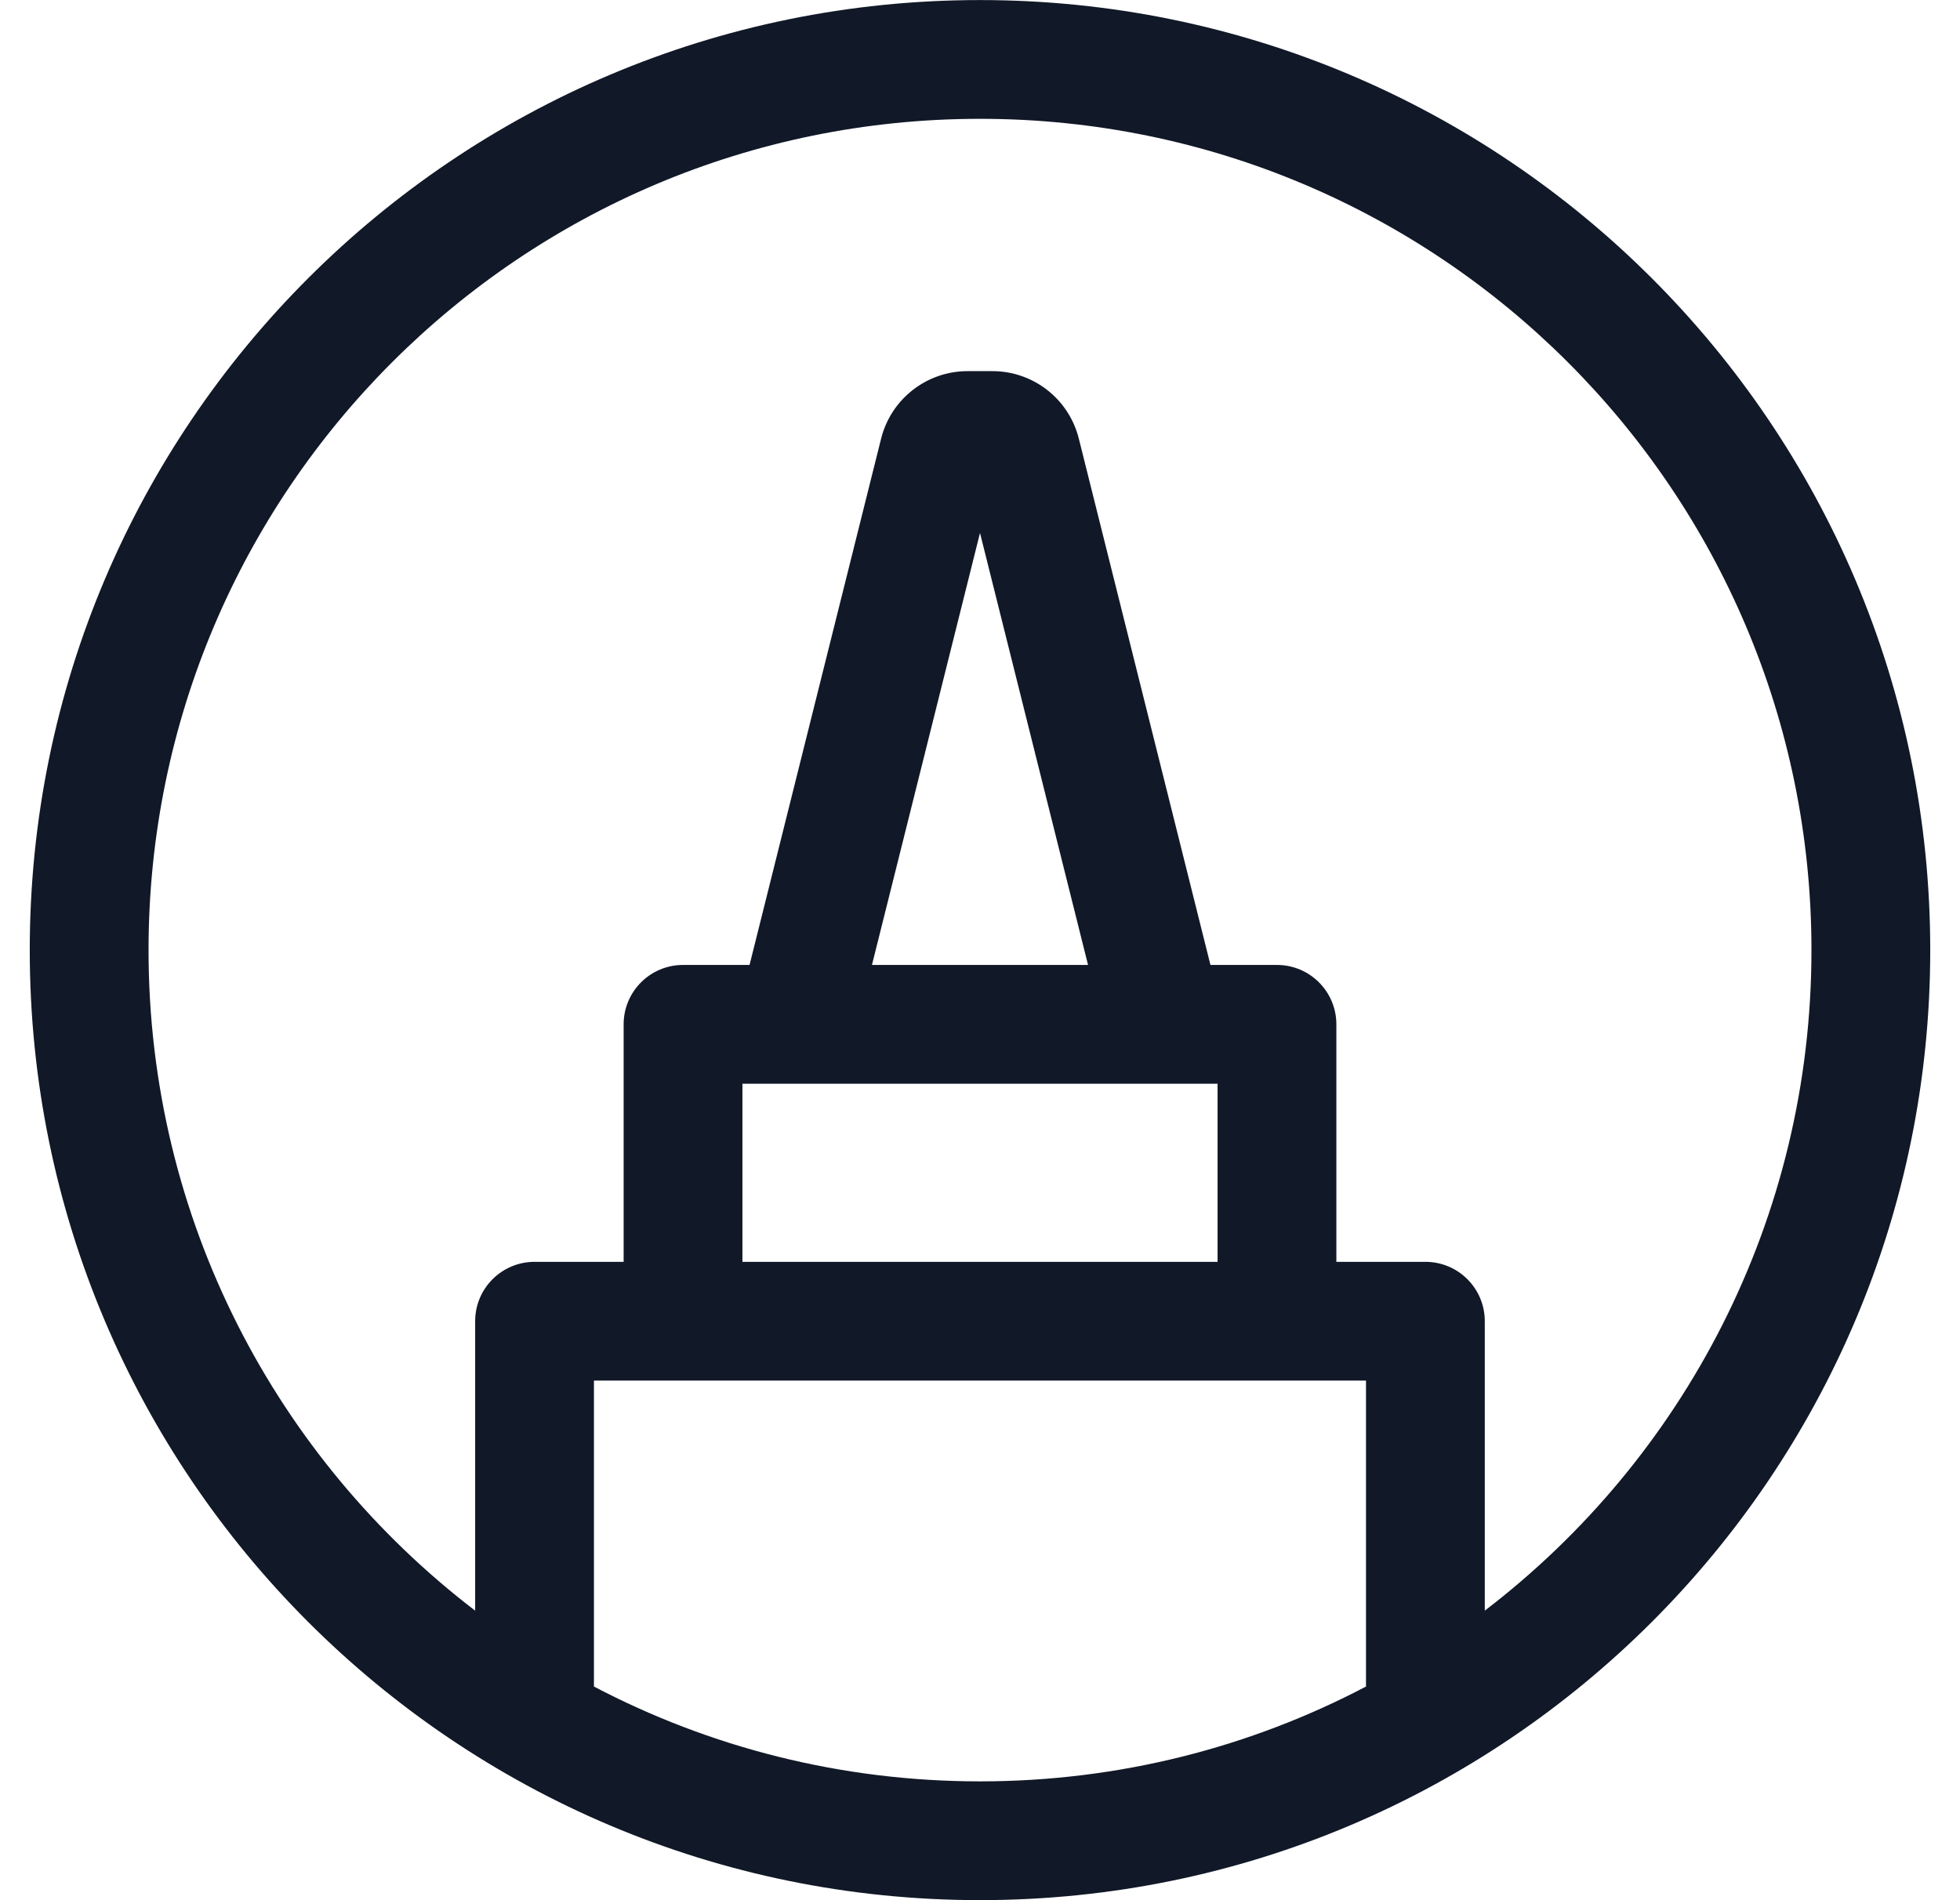 <svg width="33" height="32" viewBox="0 0 33 32" fill="none" xmlns="http://www.w3.org/2000/svg">
<path fill-rule="evenodd" clip-rule="evenodd" d="M2.501 16C2.501 8.268 8.768 2.001 16.5 2.001C24.231 2.001 30.499 8.268 30.499 16C30.499 20.535 28.343 24.566 24.999 27.124V22.25C24.999 21.697 24.552 21.25 23.999 21.25H22.5V17.25C22.5 16.698 22.052 16.25 21.5 16.25H20.38L18.164 7.387C17.997 6.719 17.398 6.25 16.709 6.25H16.291C15.602 6.25 15.002 6.719 14.835 7.387L12.62 16.25H11.5C10.948 16.25 10.5 16.698 10.5 17.25V21.25H9C8.448 21.25 8 21.697 8 22.25V27.124C4.657 24.566 2.501 20.535 2.501 16ZM13.379 18.25C13.394 18.25 13.409 18.25 13.423 18.25H19.576C19.591 18.25 19.606 18.25 19.621 18.25H20.5V21.25H12.5V18.25H13.379ZM18.319 16.25H14.681L16.5 8.975L18.319 16.25ZM21.5 23.25L21.497 23.25H11.503L11.5 23.25L11.497 23.25H10V28.39L10 28.402C11.943 29.422 14.154 29.999 16.5 29.999C18.846 29.999 21.057 29.422 22.999 28.402L22.999 28.39V23.25H21.502L21.5 23.25ZM16.5 0.001C7.664 0.001 0.501 7.164 0.501 16C0.501 24.836 7.664 31.999 16.5 31.999C25.336 31.999 32.499 24.836 32.499 16C32.499 7.164 25.336 0.001 16.5 0.001Z" fill="#111827"/>
</svg>
